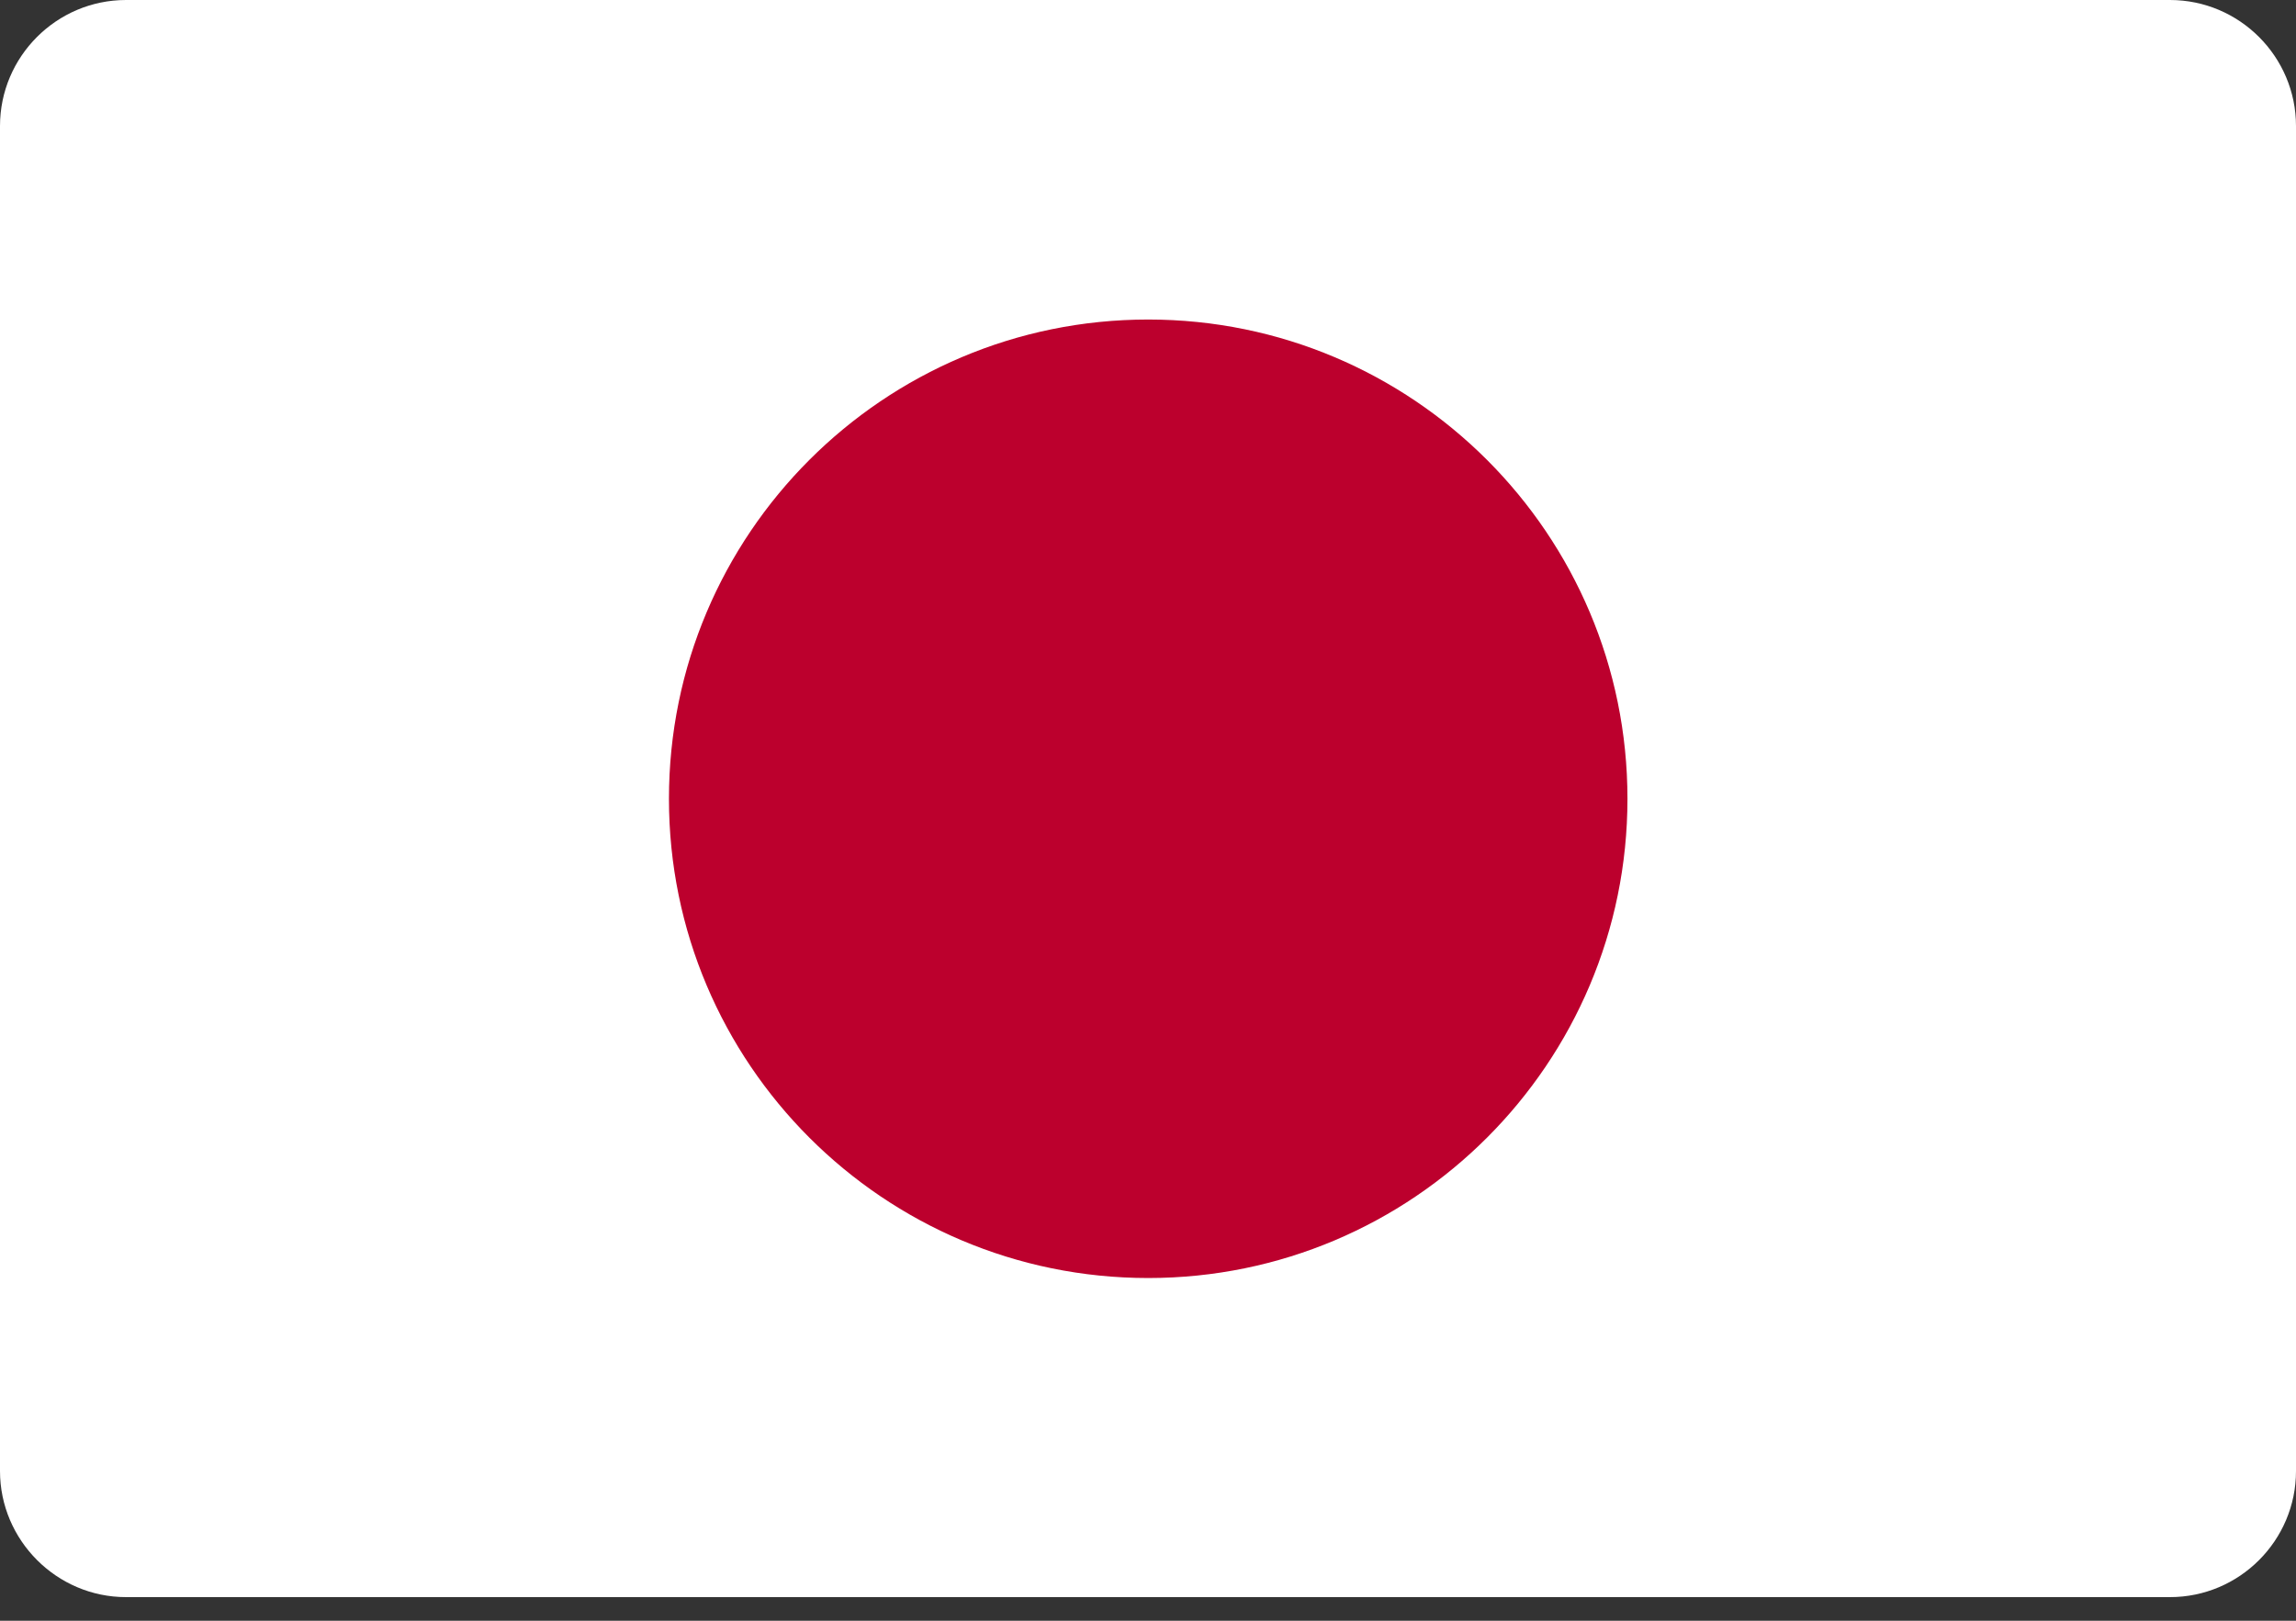 <svg width="85" height="60" viewBox="0 0 85 60" fill="none" xmlns="http://www.w3.org/2000/svg">
<rect x="0" y="0" width="85" height="60" fill="#333333" stroke="none"/>
<path d="M4.667 0H80.333C82.905 0 85 2.095 85 4.667V54.459C85 57.031 82.905 59.126 80.333 59.126H4.667C2.095 59.126 0 57.016 0 54.459V4.667C0 2.095 2.095 0 4.667 0Z" fill="white"/>
<path d="M60.25 29.571C60.25 19.776 52.303 11.829 42.507 11.829C32.712 11.829 24.765 19.776 24.765 29.571C24.765 39.366 32.712 47.313 42.507 47.313C52.303 47.313 60.25 39.366 60.25 29.571Z" fill="#BC002D"/>
</svg>
